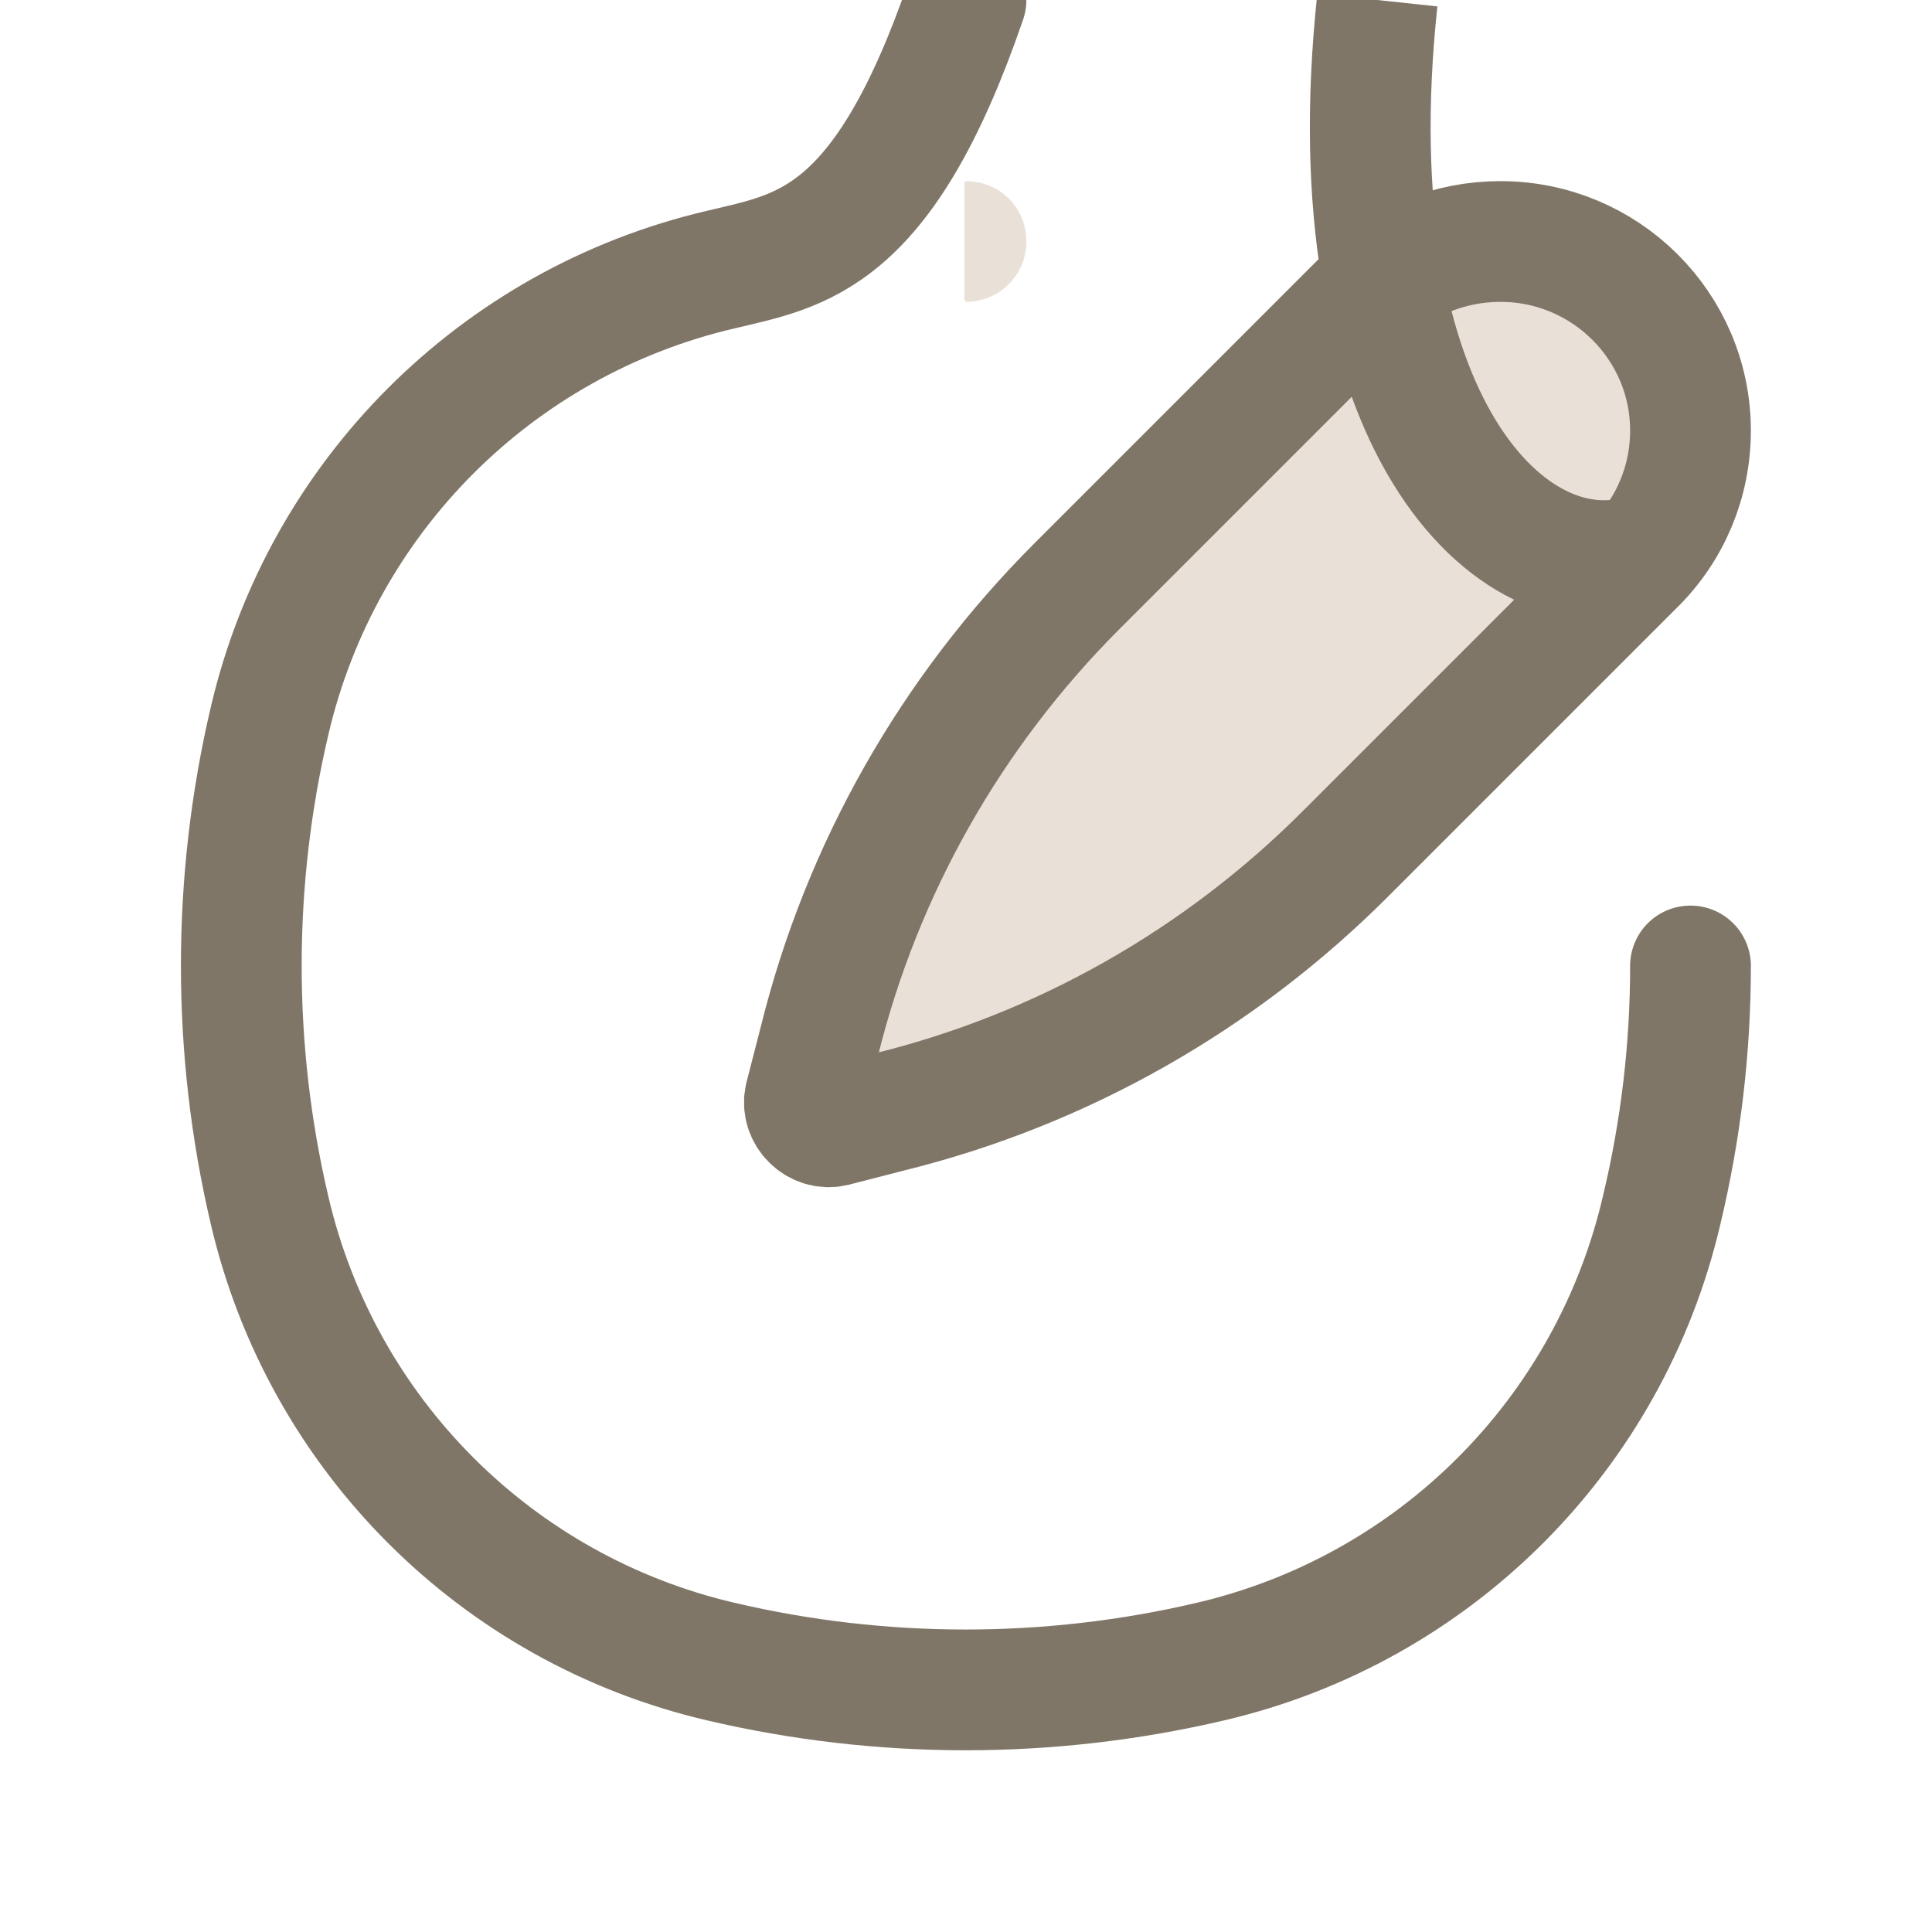 <svg width="24" height="24" viewBox="0 0 24 24" fill="none" xmlns="http://www.w3.org/2000/svg" xmlns:xlink="http://www.w3.org/1999/xlink">
	<desc>
			Created with Pixso.
	</desc>
	<defs>
		<clipPath id="clip6_2892">
			<rect width="24" height="24" fill="white" fill-opacity="0"/>
		</clipPath>
	</defs>
	<g clip-path="url(#clip6_2892)">
		<path d="M13.38 7.28L16.97 3.69C17.41 3.24 18.01 3 18.64 3C19.94 3 21 4.05 21 5.35C21 5.98 20.75 6.58 20.3 7.02L16.71 10.61C15.15 12.17 13.2 13.28 11.06 13.81L10.36 13.99C10.15 14.04 9.95 13.84 10 13.63L10.18 12.93C10.71 10.79 11.82 8.84 13.38 7.28Z" fill="#E9E1D8" fill-opacity="1" fill-rule="nonzero"/>
		<path d="M13.38 7.28C11.82 8.84 10.71 10.79 10.18 12.93L10 13.63C9.95 13.84 10.15 14.04 10.36 13.99L11.06 13.81C13.2 13.28 15.15 12.17 16.71 10.61L20.3 7.02C20.75 6.58 21 5.98 21 5.35C21 4.05 19.94 3 18.64 3C18.01 3 17.41 3.24 16.97 3.69L13.38 7.28ZM20.44 6.88C18.77 7.44 16.55 5.22 17.11 " stroke="#7F7667" stroke-opacity="1" stroke-width="1.5"/>
		<path d="M11.98 2.27L12 2.25C12.41 2.25 12.75 2.57 12.75 3C12.75 3.42 12.41 3.75 12 3.75L11.98 3.72L11.98 2.27ZM20.27 12.02L20.25 12C20.25 11.58 20.58 11.25 21 11.25C21.41 11.25 21.75 11.58 21.75 12L21.73 12.02L20.27 12.02Z" fill="#E9E1D8" fill-opacity="1" fill-rule="nonzero"/>
		<path d="M21 12C21 13.02 20.88 14.04 20.64 15.04C19.99 17.82 17.82 19.99 15.04 20.64C13.04 21.11 10.95 21.11 8.95 20.64C6.17 19.99 4 17.82 3.35 15.04C2.88 13.04 2.88 10.95 3.35 8.95C4 6.17 6.17 4 8.95 3.35C9.95 3.11 10.97 3 12 " stroke="#7F7667" stroke-opacity="1" stroke-width="1.5" stroke-linecap="round"/>
	</g>
</svg>
